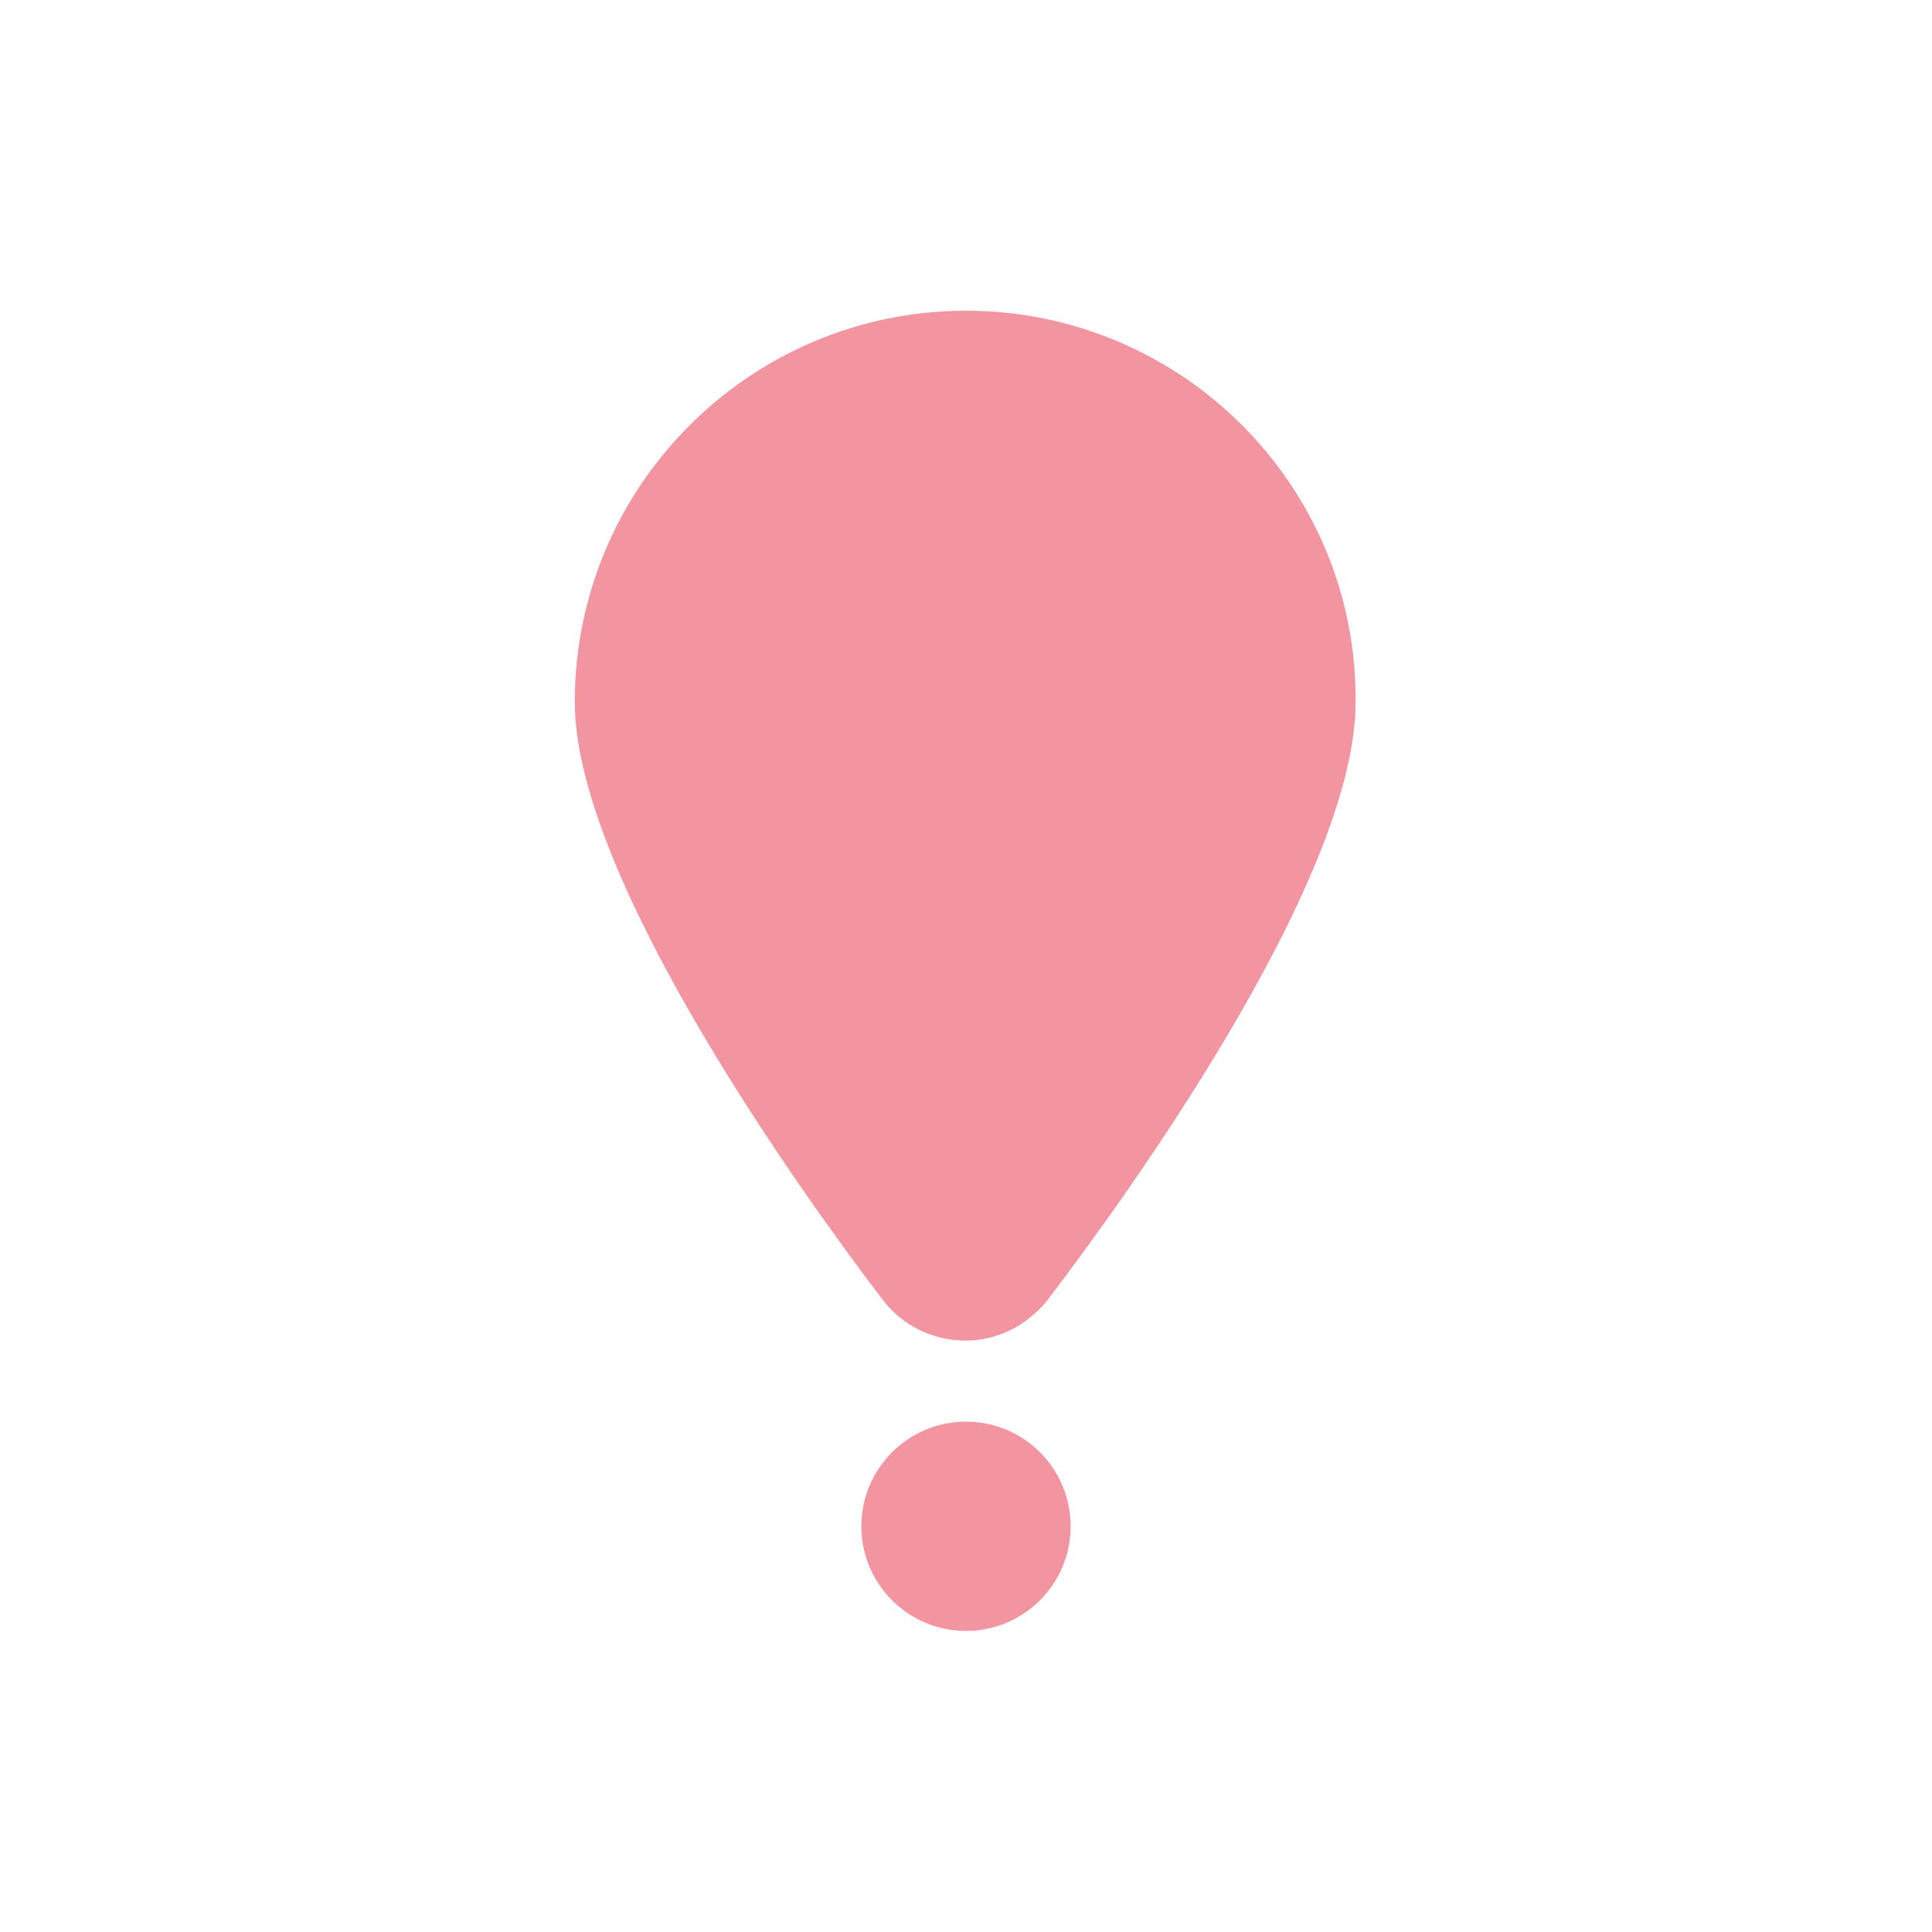 <?xml version="1.0" encoding="utf-8"?>
<!-- Generator: Adobe Illustrator 24.2.0, SVG Export Plug-In . SVG Version: 6.00 Build 0)  -->
<svg version="1.1" id="icon" xmlns="http://www.w3.org/2000/svg" xmlns:xlink="http://www.w3.org/1999/xlink" x="0px" y="0px"
	 viewBox="0 0 120 120" style="enable-background:new 0 0 120 120;" xml:space="preserve">
<style type="text/css">
	.st0{fill:#F295A0;}
</style>
<circle class="st0" cx="60" cy="94.8" r="6.5"/>
<path class="st0" d="M60,19.3c-13.4,0-24.3,10.9-24.3,24.3c0,11.1,14.6,31.2,19.1,37.1c2.2,2.9,6.3,3.4,9.1,1.2
	c0.5-0.4,0.9-0.8,1.2-1.2c4.5-5.9,19.1-25.9,19.1-37.1C84.3,30.2,73.4,19.3,60,19.3z"/>
</svg>
